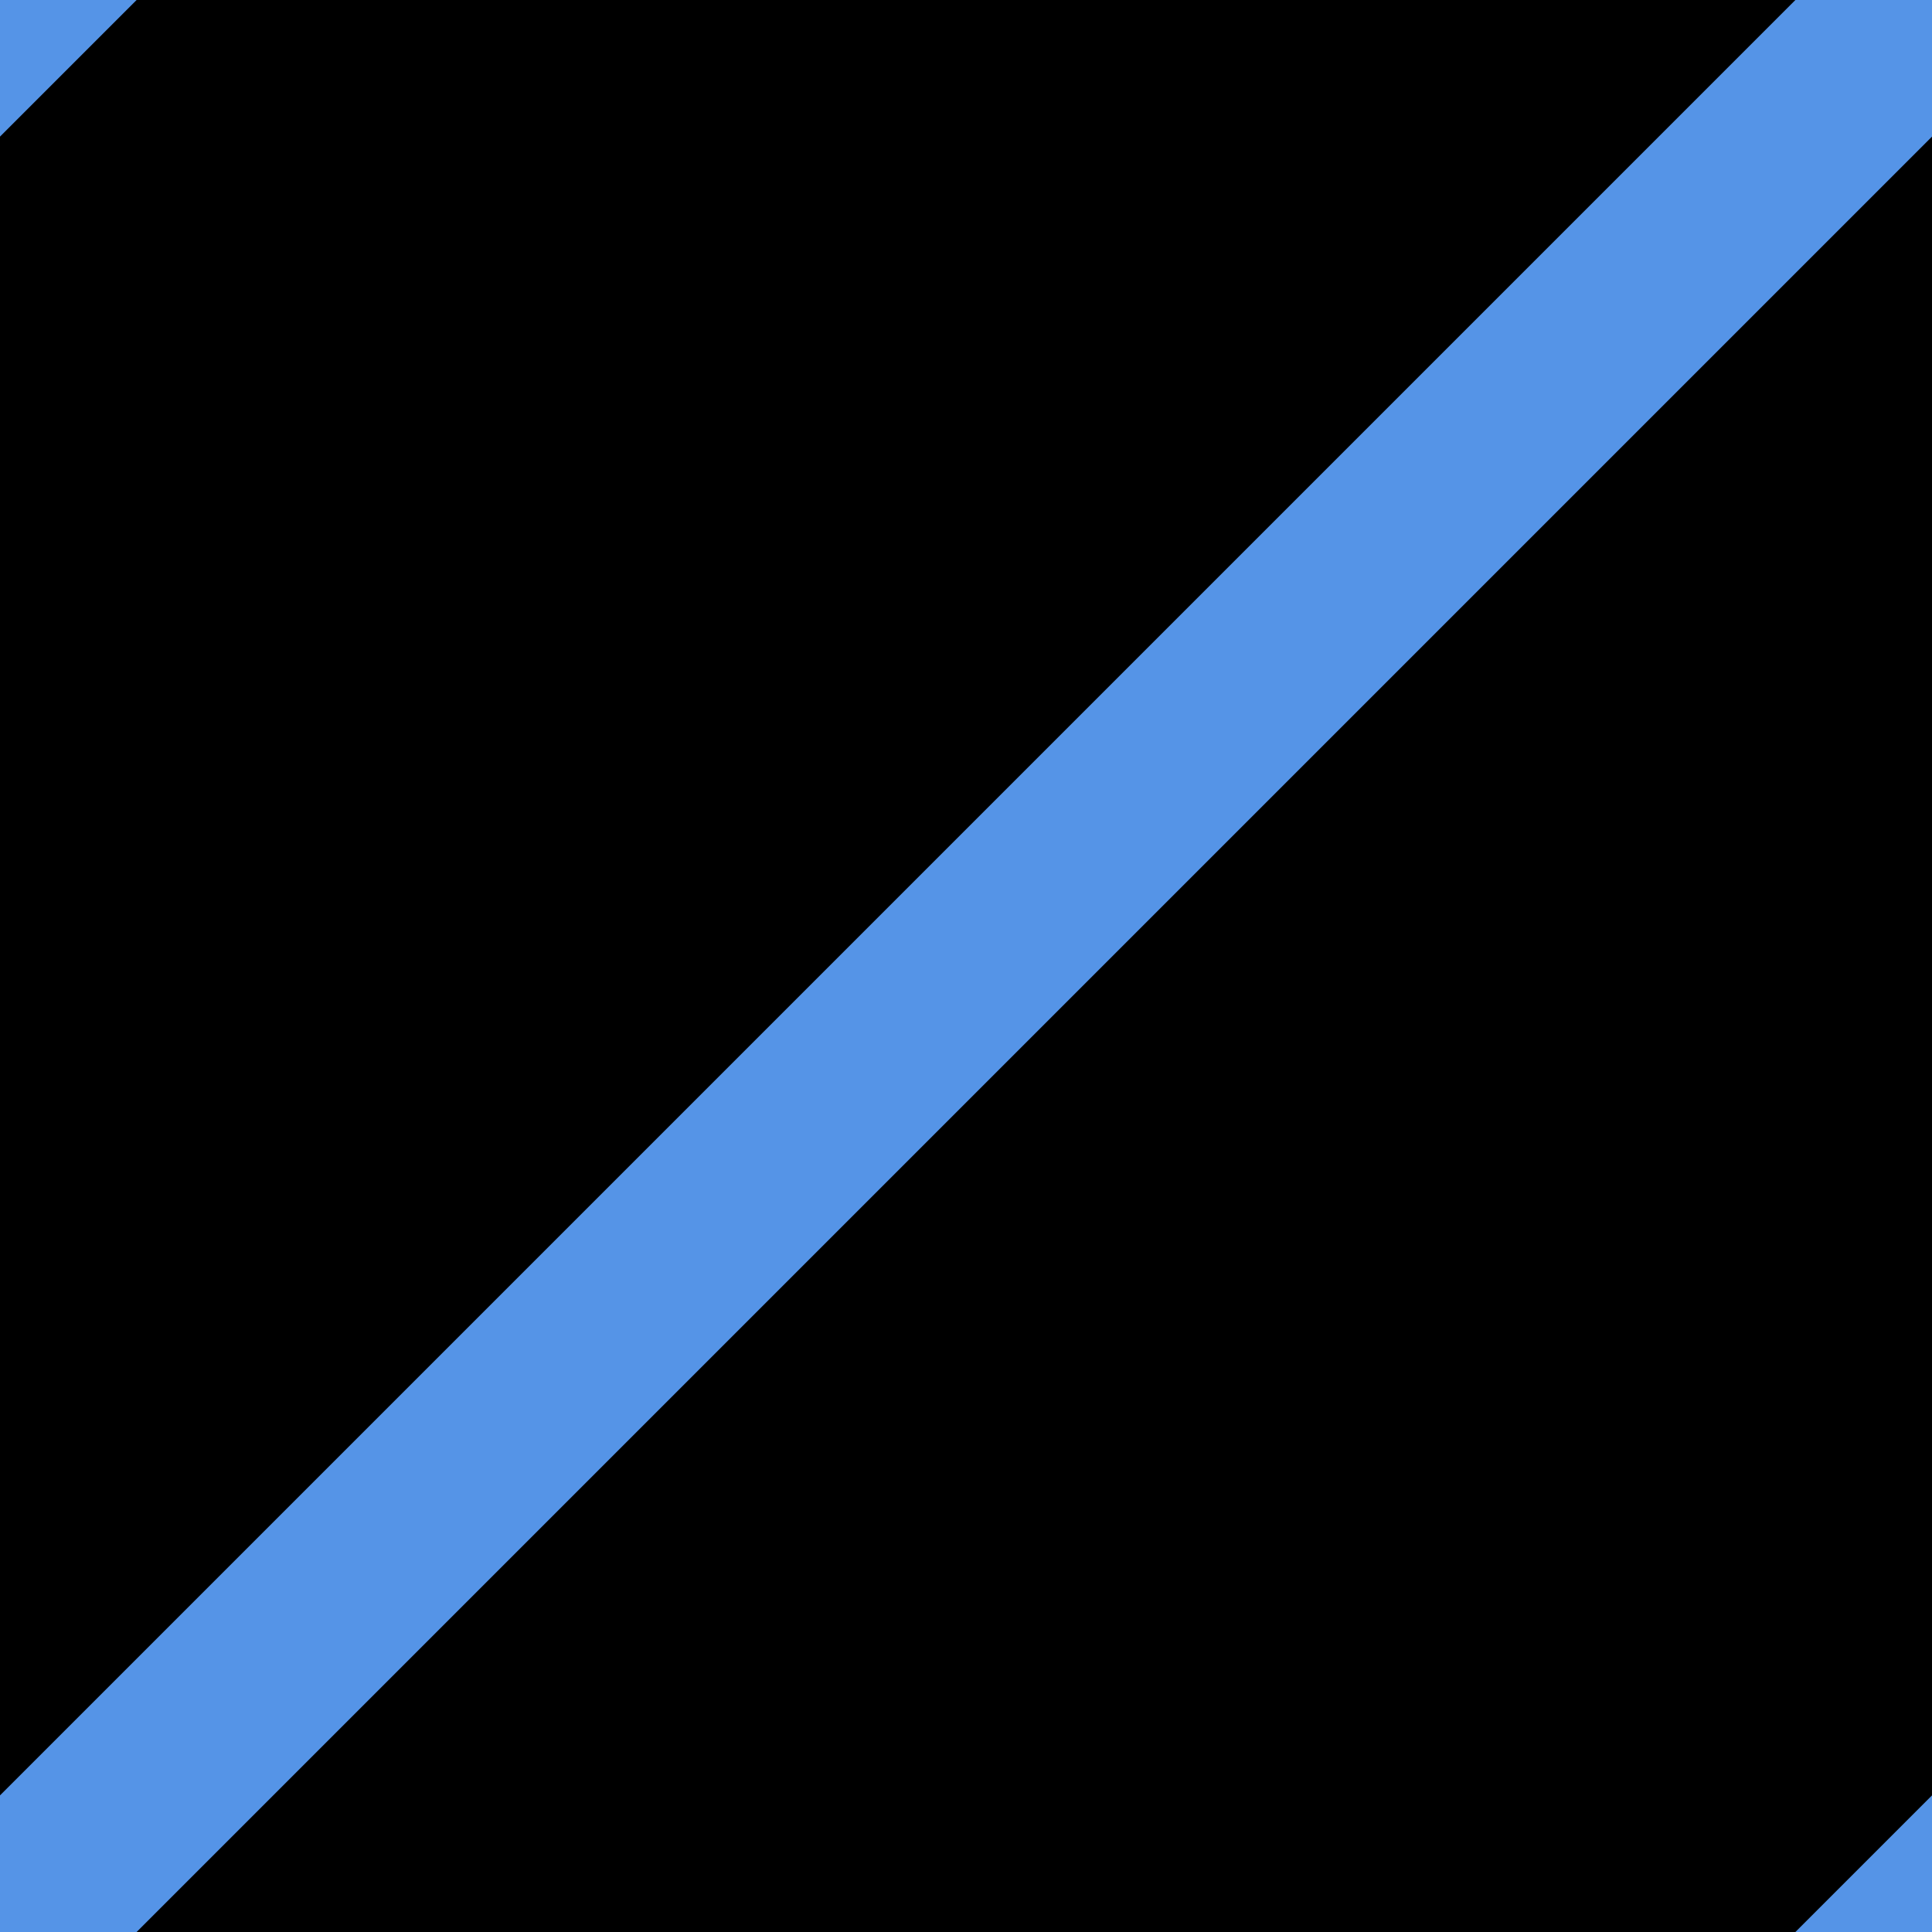 <svg xmlns='http://www.w3.org/2000/svg' width='10' height='10'>
  <rect width='10' height='10' fill='#000000'/>
  <path d='M-1,1 l2,-2
           M0,10 l10,-10
           M9,11 l2,-2' stroke='#5594e7' stroke-width='1'/>
</svg>
